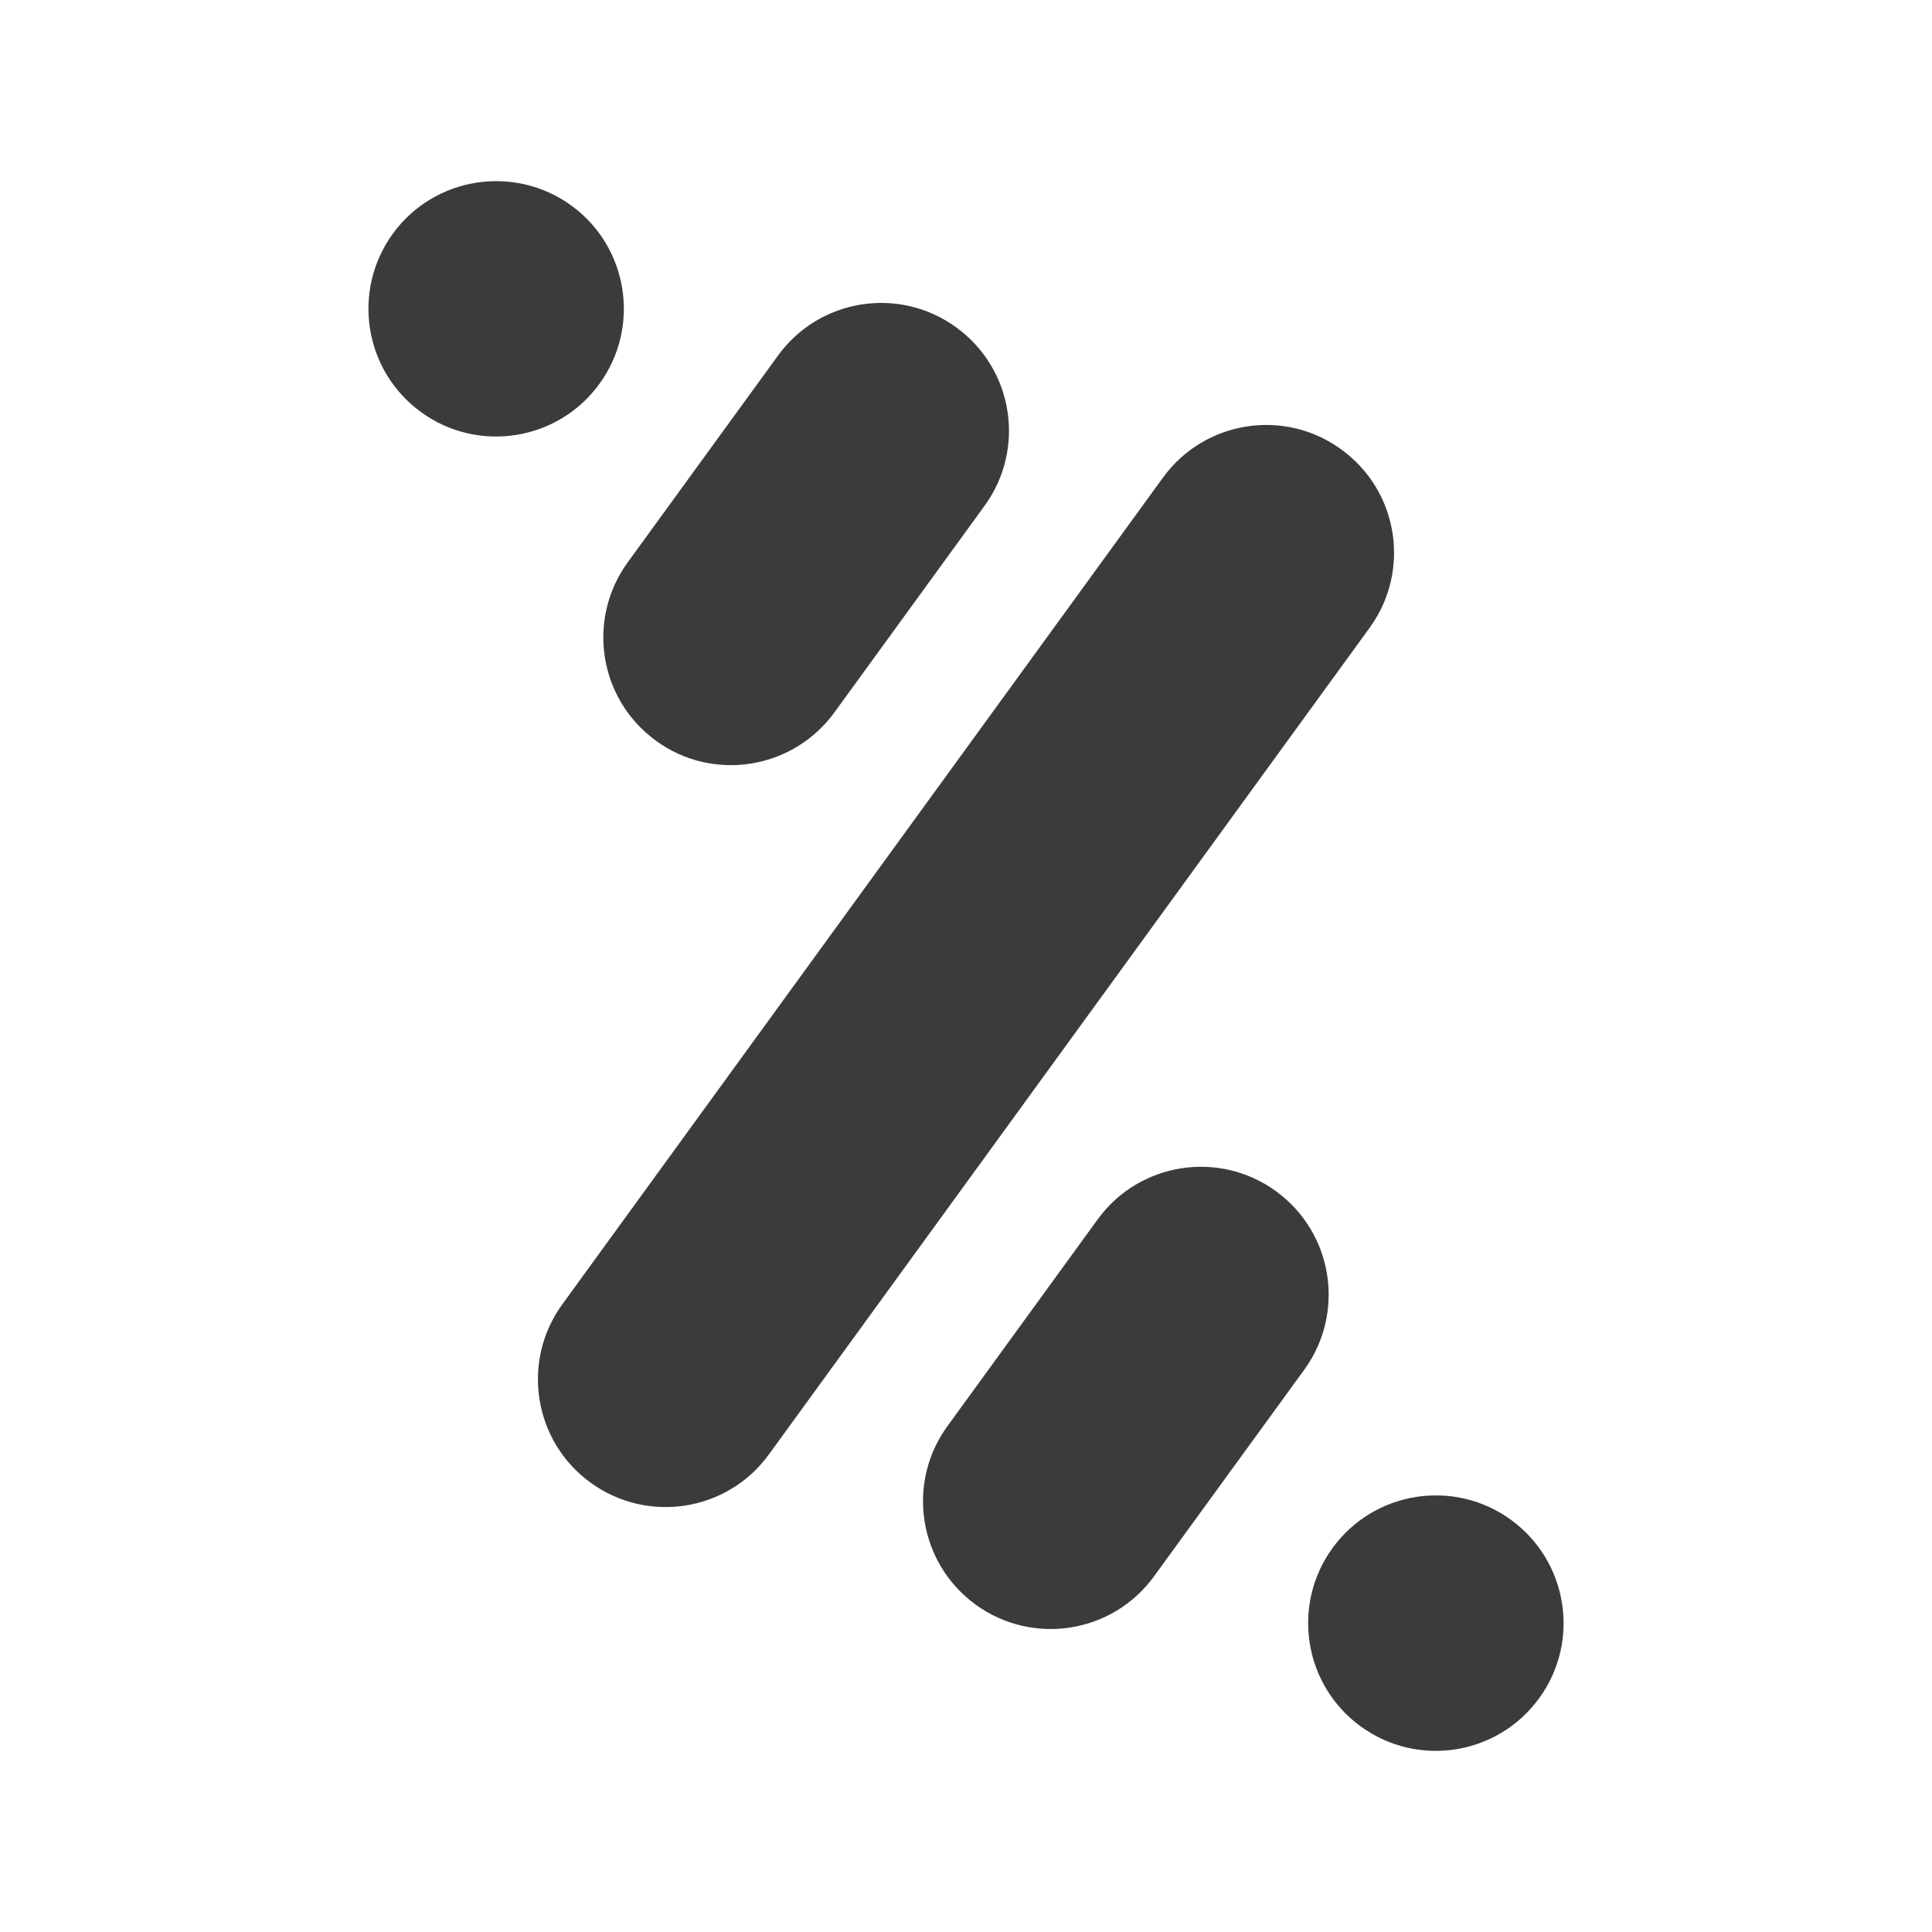 <?xml version="1.0" encoding="UTF-8"?>
<svg width="32px" height="32px" viewBox="0 0 32 32" version="1.1" xmlns="http://www.w3.org/2000/svg" xmlns:xlink="http://www.w3.org/1999/xlink">
    <!-- Generator: Sketch 63.1 (92452) - https://sketch.com -->
    <title>Payment-bizum</title>
    <desc>Created with Sketch.</desc>
    <g id="Payment-bizum" stroke="none" stroke-width="1" fill="none" fill-rule="evenodd">
        <rect id="Rectangle" x="0" y="0" width="32" height="32"></rect>
        <g id="Icons-/-payment-bizum">
            <g id="Group" stroke-width="1">
                <rect id="Rectangle" x="0" y="0" width="32" height="32"></rect>
            </g>
            <path d="M22.071,25.64 C22.757,24.696 24.081,24.486 25.025,25.172 C25.97,25.858 26.181,27.183 25.494,28.127 C24.807,29.073 23.485,29.283 22.538,28.595 C21.593,27.909 21.385,26.585 22.071,25.64 Z M18.18,20.198 C18.865,19.253 20.19,19.043 21.133,19.729 C22.08,20.417 22.289,21.74 21.604,22.685 L21.604,22.685 L19.115,26.108 C18.429,27.054 17.106,27.265 16.159,26.577 C15.214,25.888 15.006,24.566 15.692,23.622 L15.692,23.622 Z M19.263,7.91 C19.949,6.966 21.273,6.755 22.216,7.444 C23.163,8.13 23.373,9.451 22.686,10.397 L22.686,10.397 L12.736,24.089 C12.05,25.036 10.727,25.244 9.781,24.557 C8.837,23.872 8.627,22.547 9.314,21.603 L9.314,21.603 Z M12.885,5.891 C13.571,4.944 14.894,4.734 15.839,5.423 C16.785,6.11 16.995,7.433 16.307,8.378 L16.307,8.378 L13.821,11.799 C13.133,12.745 11.81,12.957 10.866,12.27 C9.918,11.581 9.711,10.259 10.397,9.314 L10.397,9.314 Z M6.507,3.87 C7.192,2.929 8.514,2.717 9.463,3.404 C10.406,4.09 10.616,5.414 9.928,6.358 C9.243,7.303 7.918,7.513 6.974,6.826 C6.029,6.14 5.82,4.816 6.507,3.87 Z" id="Combined-Shape" fill="#3B3B3B"></path>
        </g>
    </g>
</svg>